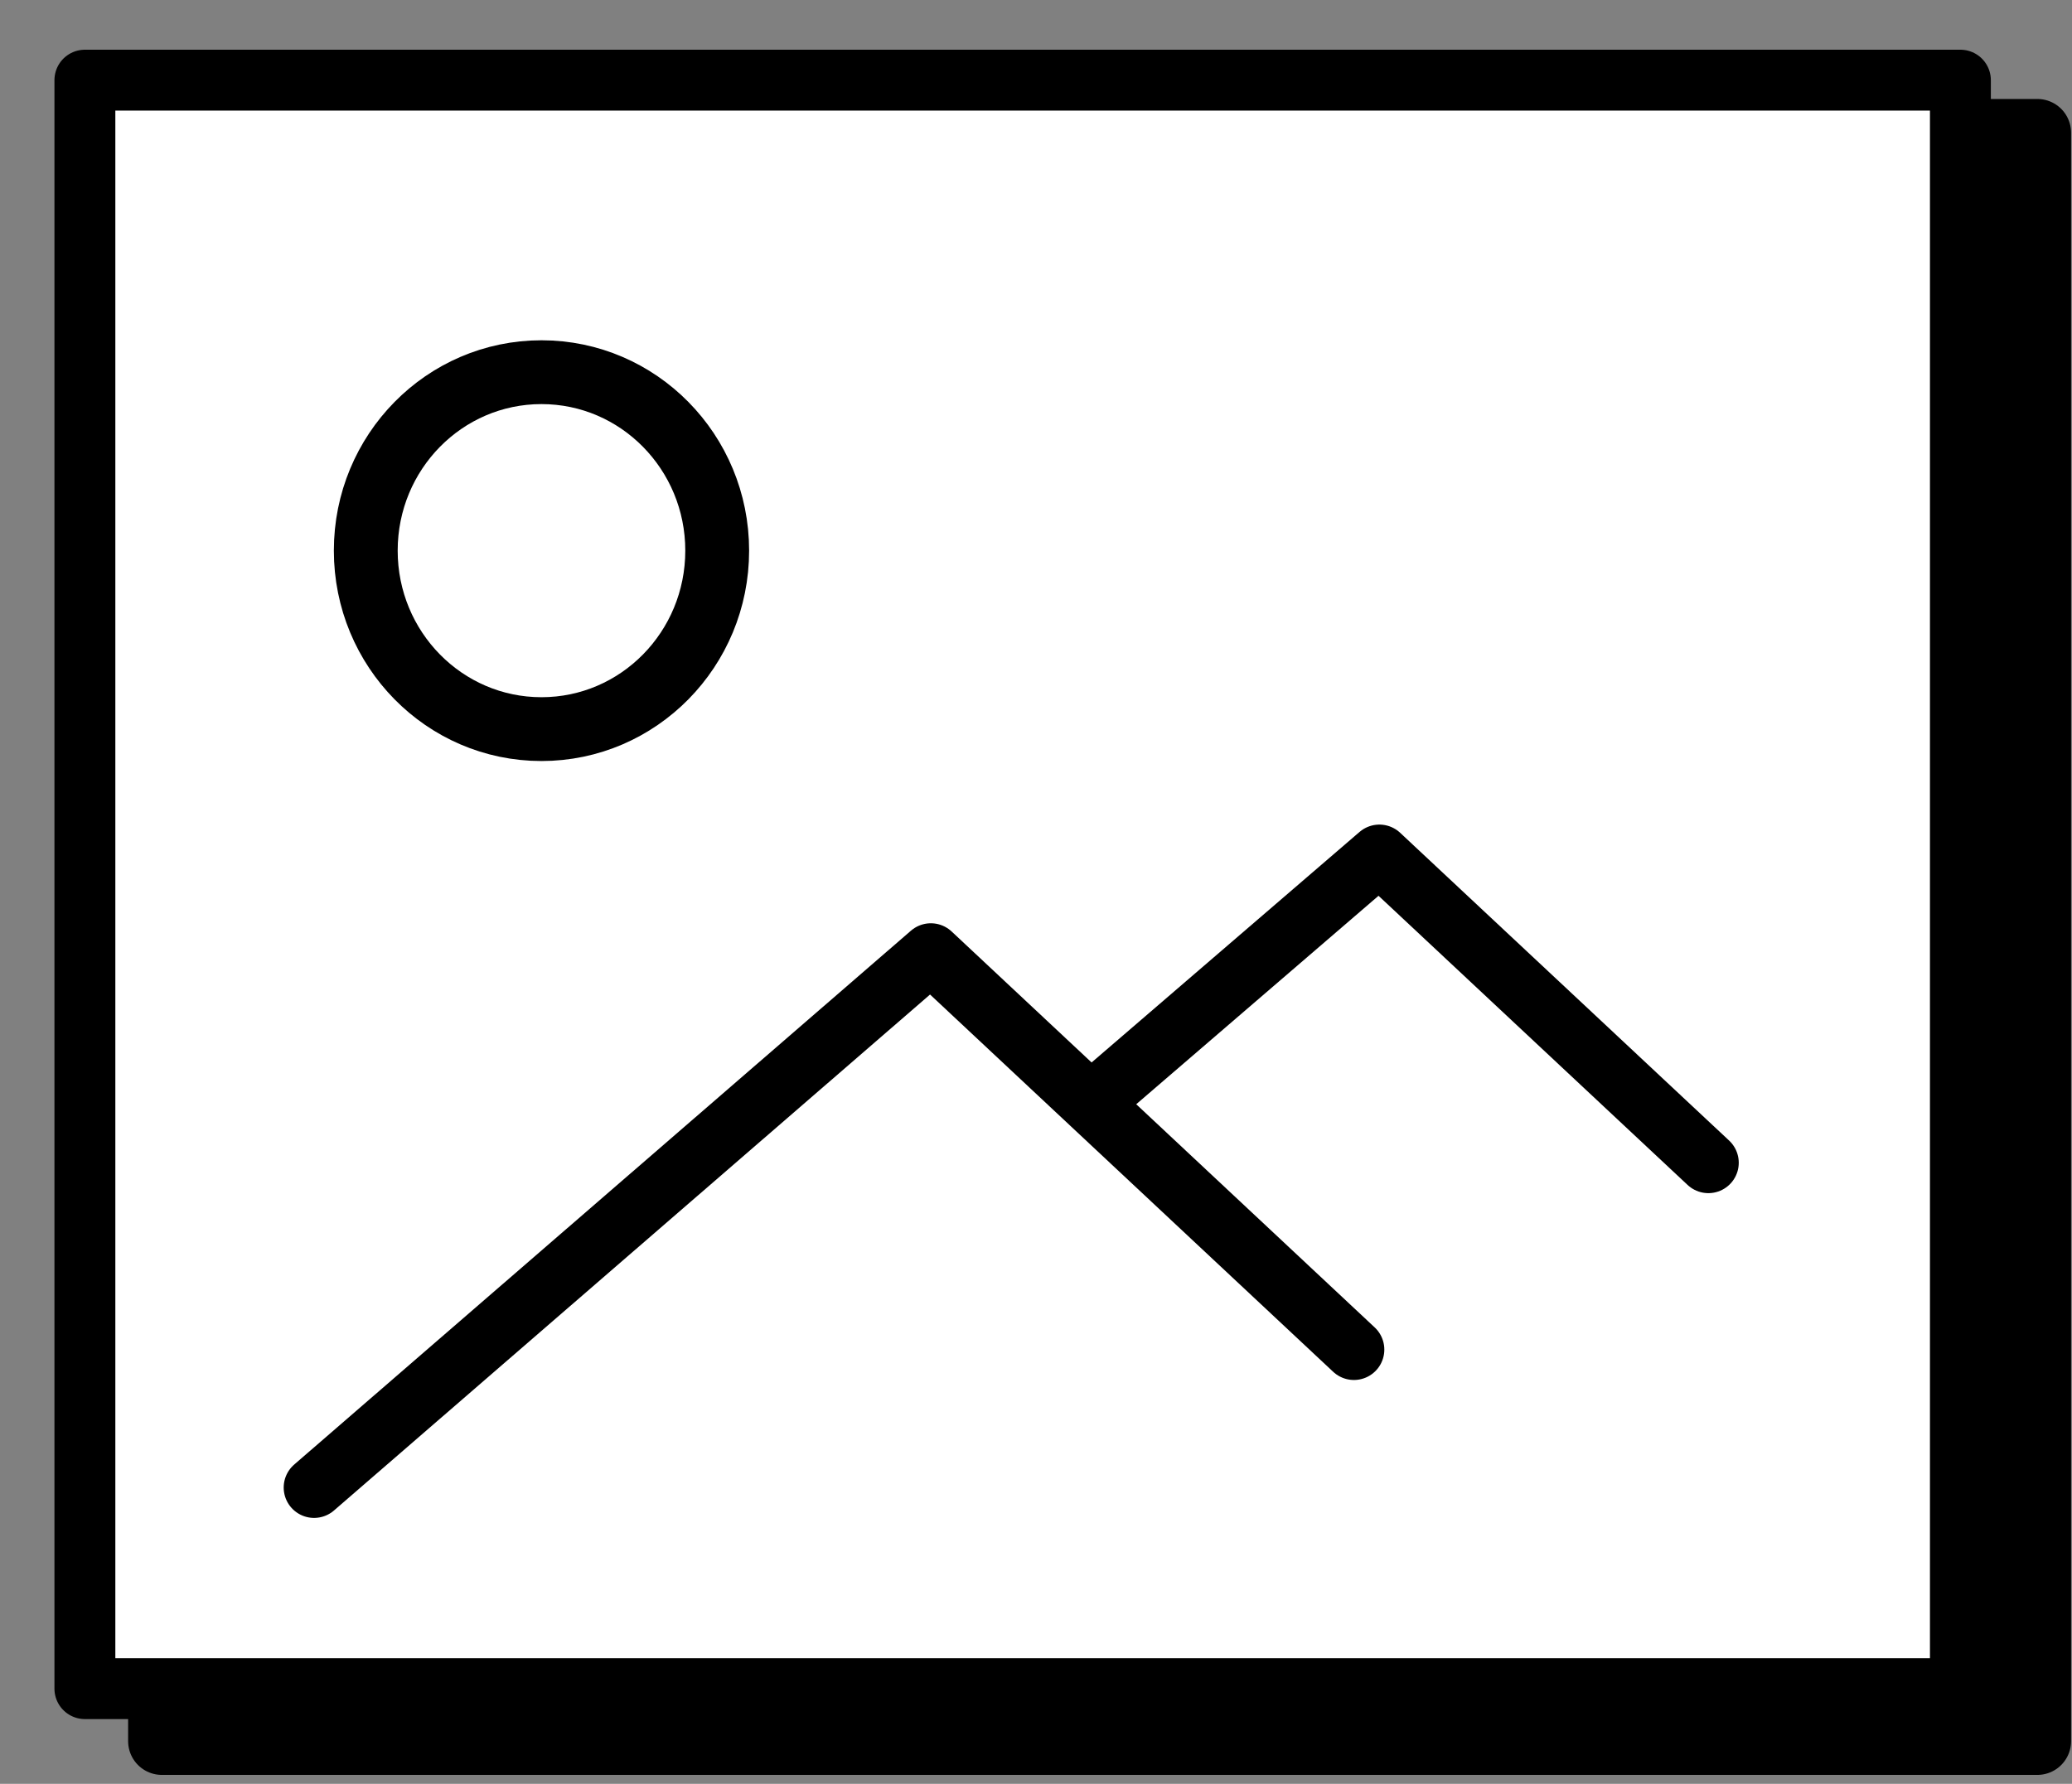 <?xml version="1.0" encoding="UTF-8" standalone="no"?>
<svg width="36px" height="31px" viewBox="0 0 36 31" version="1.1" xmlns="http://www.w3.org/2000/svg" xmlns:xlink="http://www.w3.org/1999/xlink">
    <rect x="0" y="0" width="36" height="31" fill="#808080" stroke="none"/>
    <!-- Generator: sketchtool 40 (33762) - http://www.bohemiancoding.com/sketch -->
    <title>DFD66747-4811-46E9-BF4C-12B27618D7C0</title>
    <desc>Created with sketchtool.</desc>
    <defs></defs>
    <g id="Remix" stroke="none" stroke-width="1" fill="none" fill-rule="evenodd">
        <g id="Remix-Desktop-1-" transform="translate(-732, -156)">
            <g id="Page-1" transform="translate(733, 156)">
                <polygon id="Fill-1" fill="#000000" points="1.812 30.259 34.399 30.259 34.399 2.306 1.812 2.306"></polygon>
                <polygon id="Stroke-2" stroke="#000000" stroke-width="1.172" stroke-linecap="round" stroke-linejoin="round" points="1.812 30.259 34.398 30.259 34.398 2.306 1.812 2.306"></polygon>
                <polygon id="Fill-4" fill="#FFFFFF" points="0.475 29.347 33.062 29.347 33.062 1.394 0.475 1.394"></polygon>
                <g id="Group-10" transform="translate(0, 0.705)" stroke="#000000" stroke-linecap="round" stroke-linejoin="round">
                    <polygon id="Stroke-5" stroke-width="1.058" points="0.475 28.641 33.061 28.641 33.061 0.688 0.475 0.688"></polygon>
                    <path d="M5.355,8.864 C5.355,7.151 6.721,5.763 8.408,5.763 C10.094,5.763 11.461,7.151 11.461,8.864 C11.461,10.578 10.094,11.966 8.408,11.966 C6.721,11.966 5.355,10.578 5.355,8.864 L5.355,8.864 Z" id="Stroke-7" stroke-width="1.109"></path>
                    <polyline id="Stroke-8" stroke-width="1.056" points="4.457 25.146 15.173 15.868 22.524 22.749"></polyline>
                    <polyline id="Stroke-9" stroke-width="1.056" points="18.105 18.336 22.966 14.153 28.682 19.502"></polyline>
                </g>
            </g>
        </g>
    </g>
</svg>